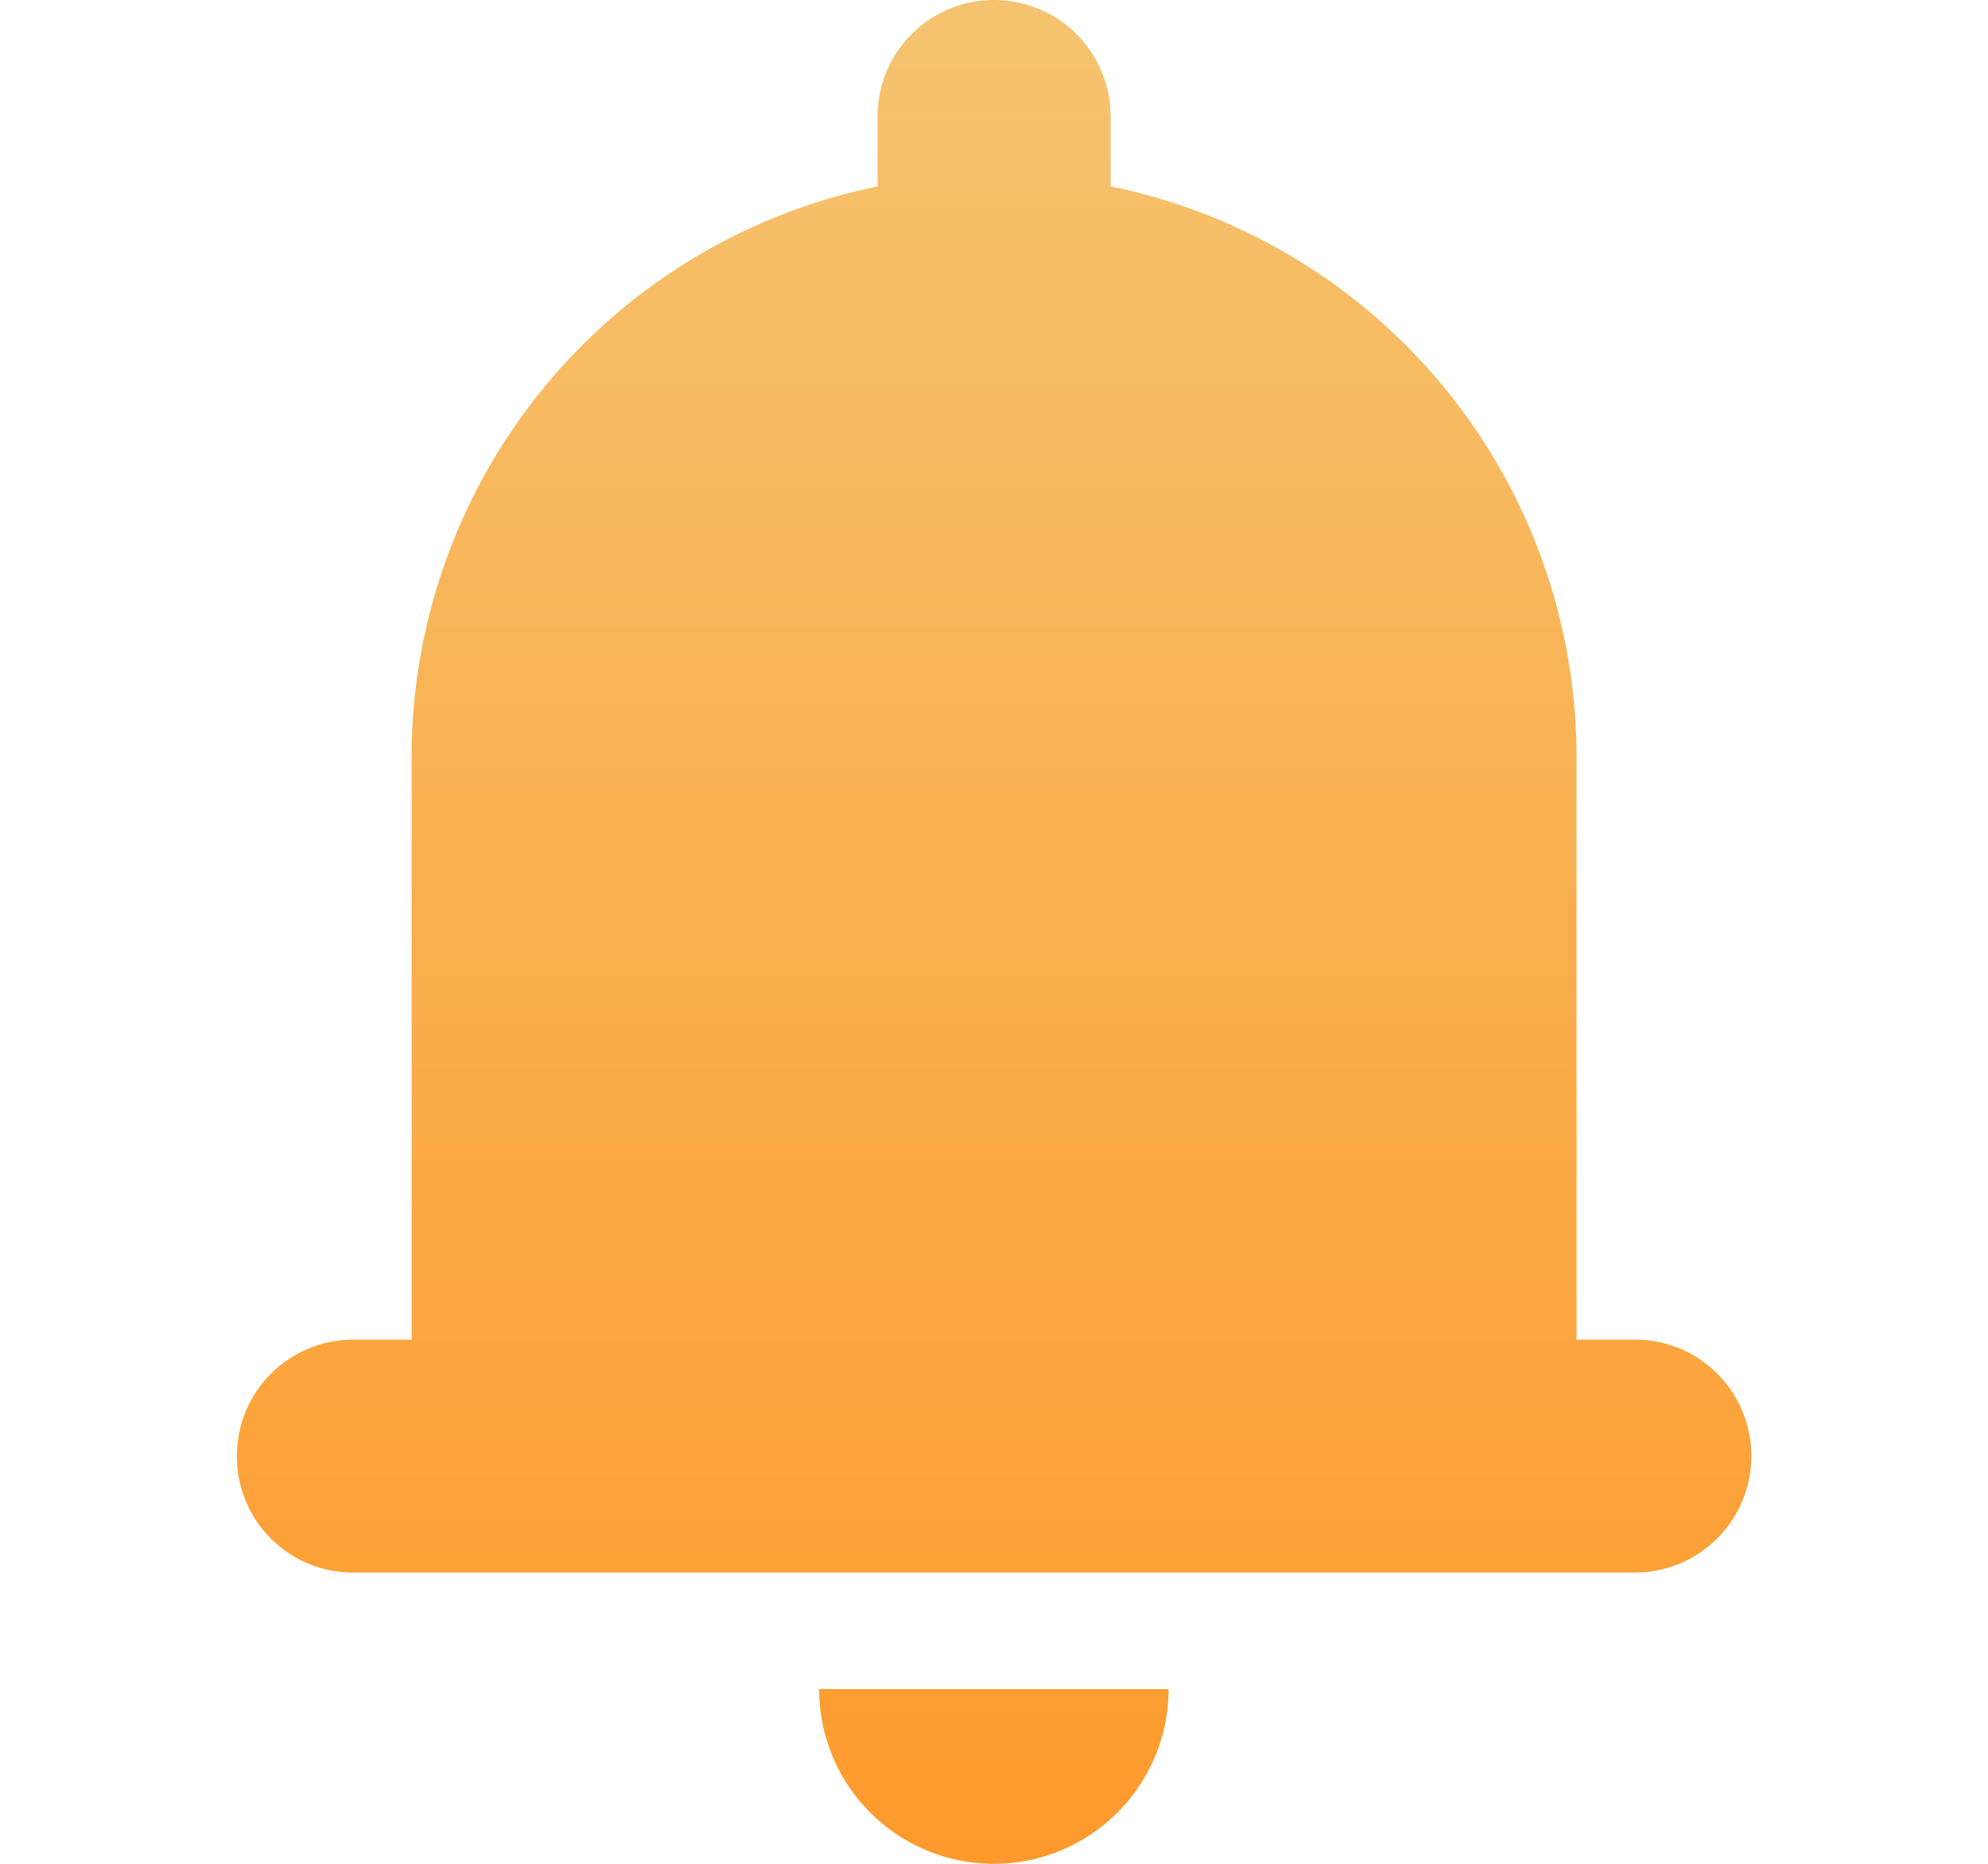 <svg xmlns="http://www.w3.org/2000/svg" xmlns:xlink="http://www.w3.org/1999/xlink" width="32" height="30" viewBox="0 0 32 30"><defs><style>.a{fill:none;}.b{clip-path:url(#a);}.c{stroke:rgba(0,0,0,0);fill:url(#b);}</style><clipPath id="a"><rect class="a" width="32" height="30" transform="translate(1417 417)"/></clipPath><linearGradient id="b" x1="0.5" x2="0.5" y2="1" gradientUnits="objectBoundingBox"><stop offset="0" stop-color="#f5c36f"/><stop offset="1" stop-color="#fe9a2c"/></linearGradient></defs><g class="b" transform="translate(-1417 -417)"><g transform="translate(1317.772 417)"><path class="c" d="M-3344.4-389.813h5.625a2.813,2.813,0,0,1-2.813,2.813A2.812,2.812,0,0,1-3344.4-389.813Zm-7.5-1.875a1.868,1.868,0,0,1-1.872-1.874,1.873,1.873,0,0,1,1.872-1.875h.941v-9.375a9.379,9.379,0,0,1,7.5-9.188v-1.125a1.874,1.874,0,0,1,1.875-1.875,1.875,1.875,0,0,1,1.876,1.875V-414a9.38,9.38,0,0,1,7.5,9.188v9.375h.94a1.868,1.868,0,0,1,1.872,1.875,1.873,1.873,0,0,1-1.872,1.874Z" transform="translate(3456.813 417)"/></g></g></svg>